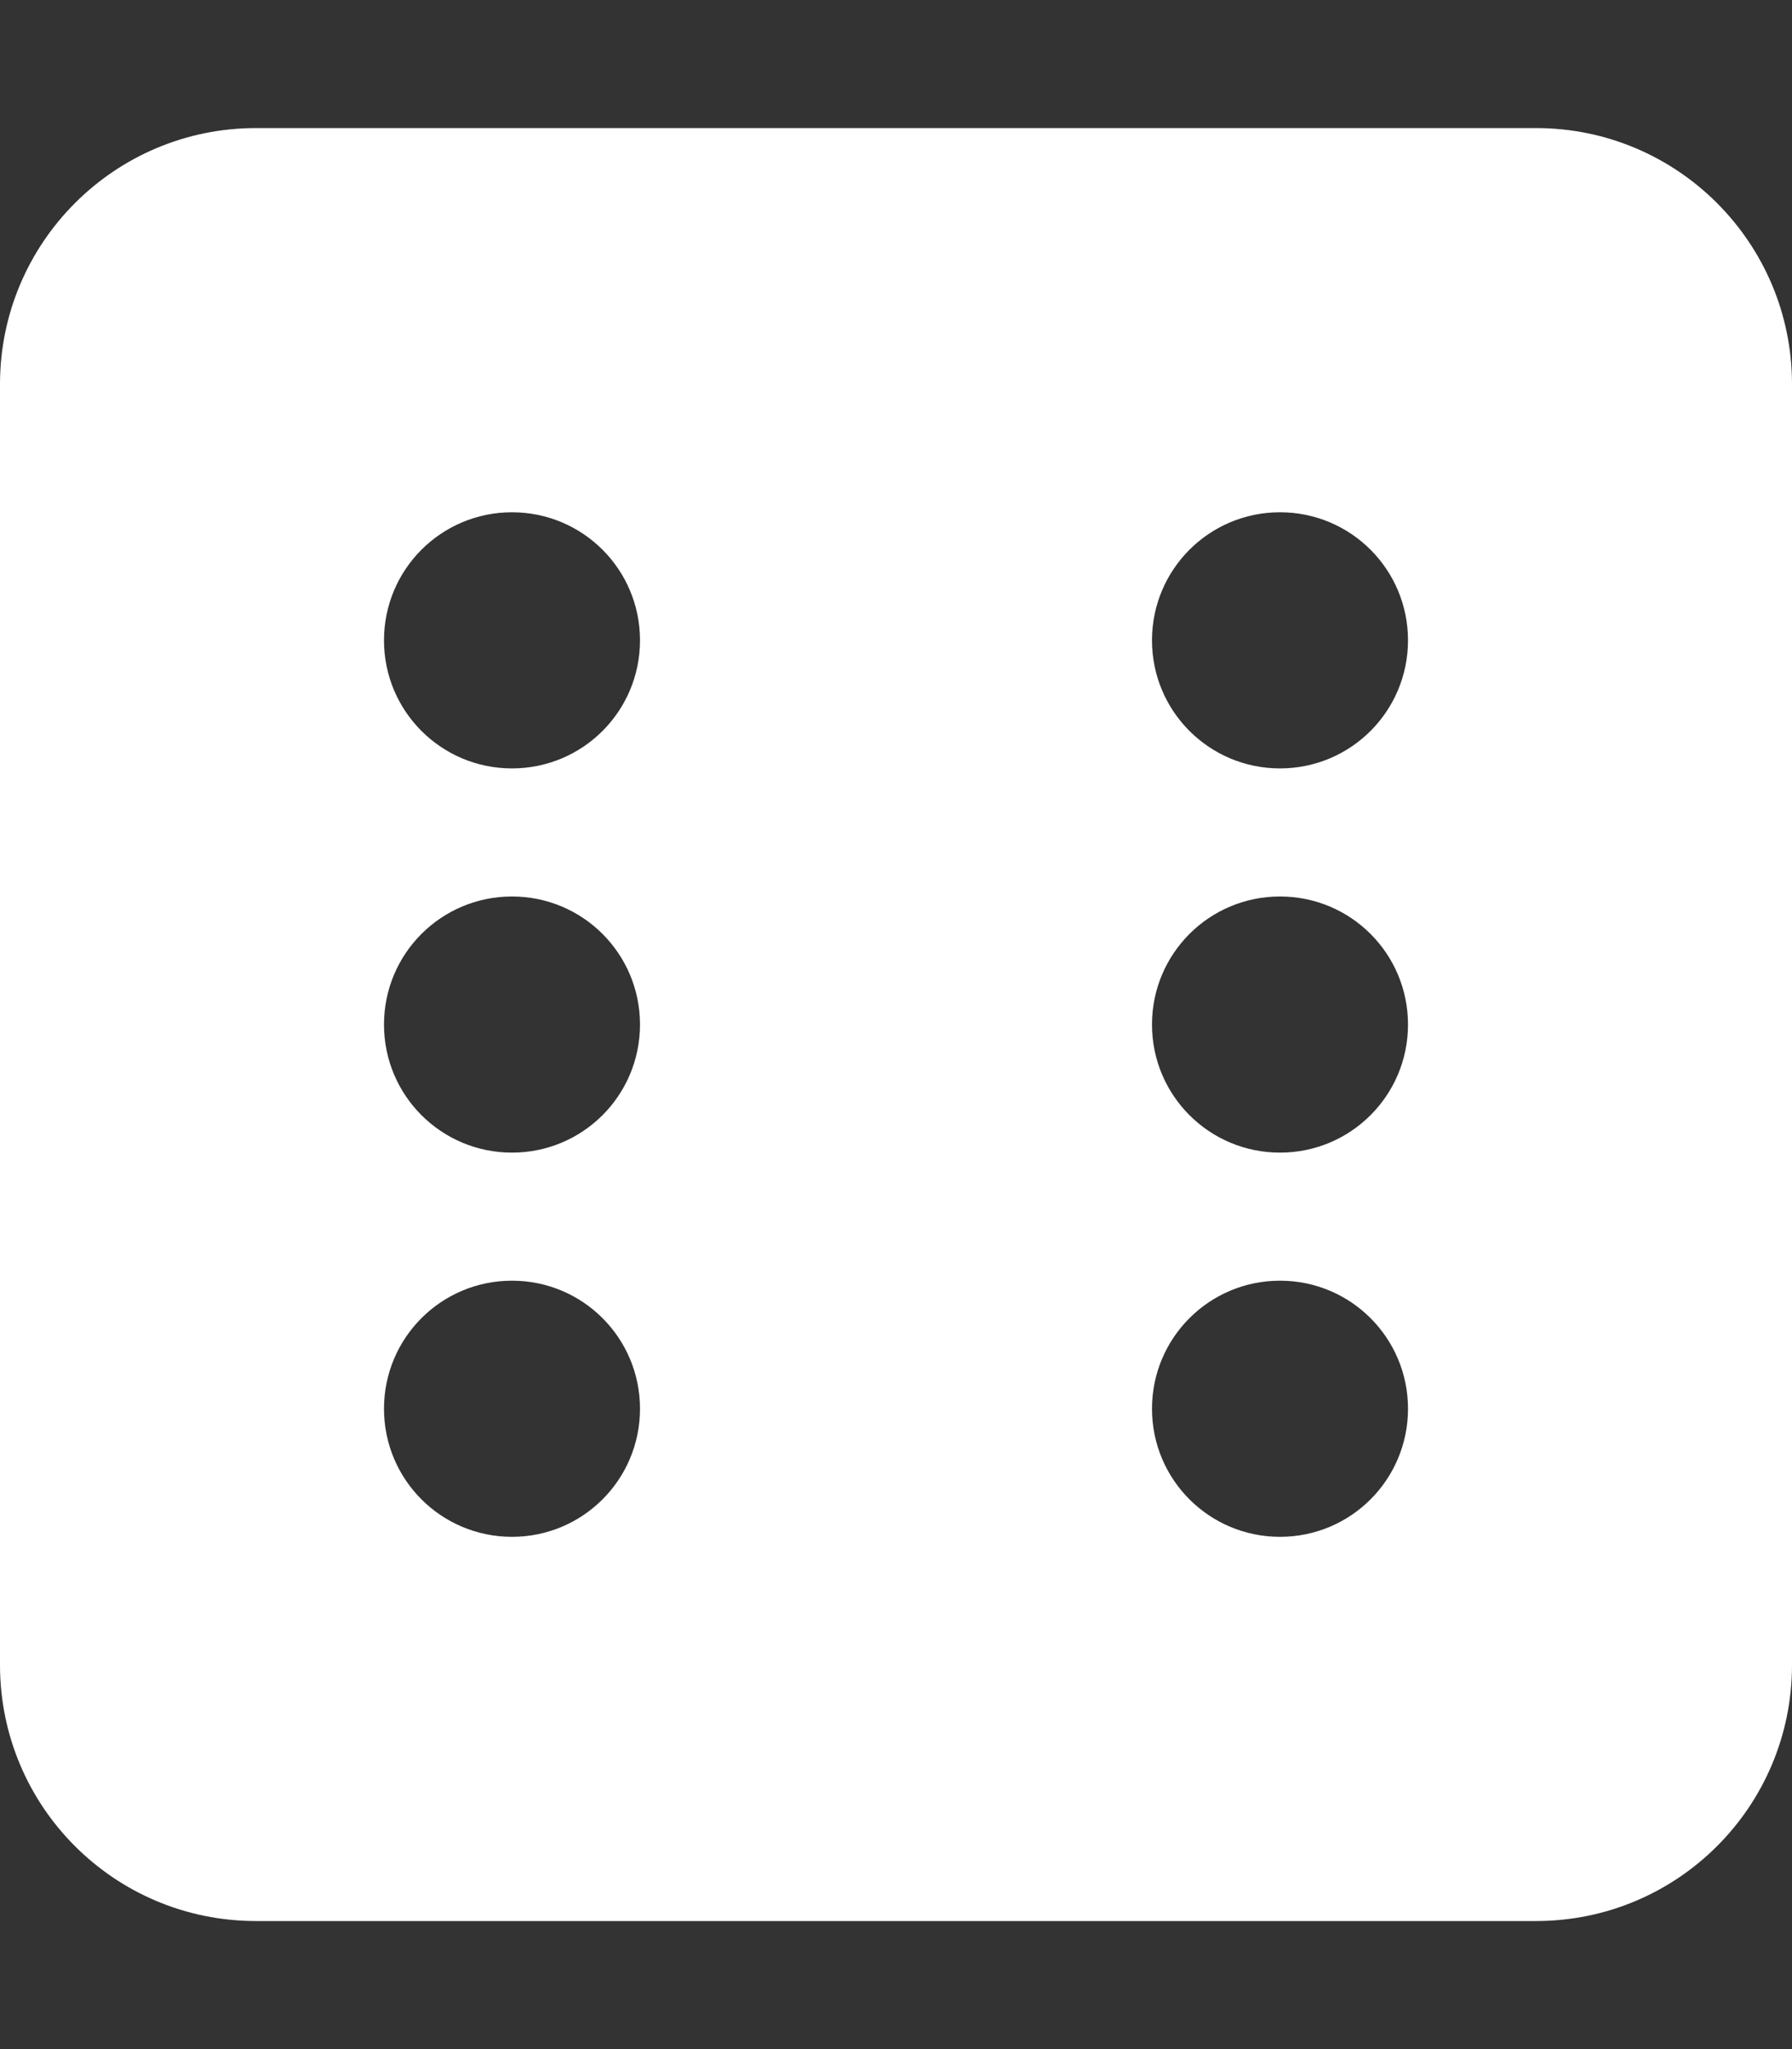 <?xml version="1.0" encoding="utf-8"?>
<!-- Generator: Adobe Illustrator 24.0.0, SVG Export Plug-In . SVG Version: 6.00 Build 0)  -->
<svg version="1.1" id="Layer_1" focusable="false" xmlns="http://www.w3.org/2000/svg" xmlns:xlink="http://www.w3.org/1999/xlink"
	 x="0px" y="0px" viewBox="0 0 448 512" style="enable-background:new 0 0 448 512;" xml:space="preserve">
<rect x="0" y="0" width="448" height="512" fill="#333333" stroke="none"/>
<style type="text/css">
	.st0{fill:#FFFFFF;}
</style>
<path class="st0" d="M384,32H64C28.6,32,0,60.7,0,96v320c0,35.4,28.6,64,64,64h320c35.4,0,64-28.6,64-64V96
	C448,60.7,419.4,32,384,32z M128,384c-17.7,0-32-14.3-32-32s14.3-32,32-32s32,14.3,32,32S145.7,384,128,384z M128,288
	c-17.7,0-32-14.3-32-32s14.3-32,32-32s32,14.3,32,32S145.7,288,128,288z M128,192c-17.7,0-32-14.3-32-32s14.3-32,32-32
	s32,14.3,32,32S145.7,192,128,192z M320,384c-17.7,0-32-14.3-32-32s14.3-32,32-32s32,14.3,32,32S337.7,384,320,384z M320,288
	c-17.7,0-32-14.3-32-32s14.3-32,32-32s32,14.3,32,32S337.7,288,320,288z M320,192c-17.7,0-32-14.3-32-32s14.3-32,32-32
	s32,14.3,32,32S337.7,192,320,192z"/>
</svg>
